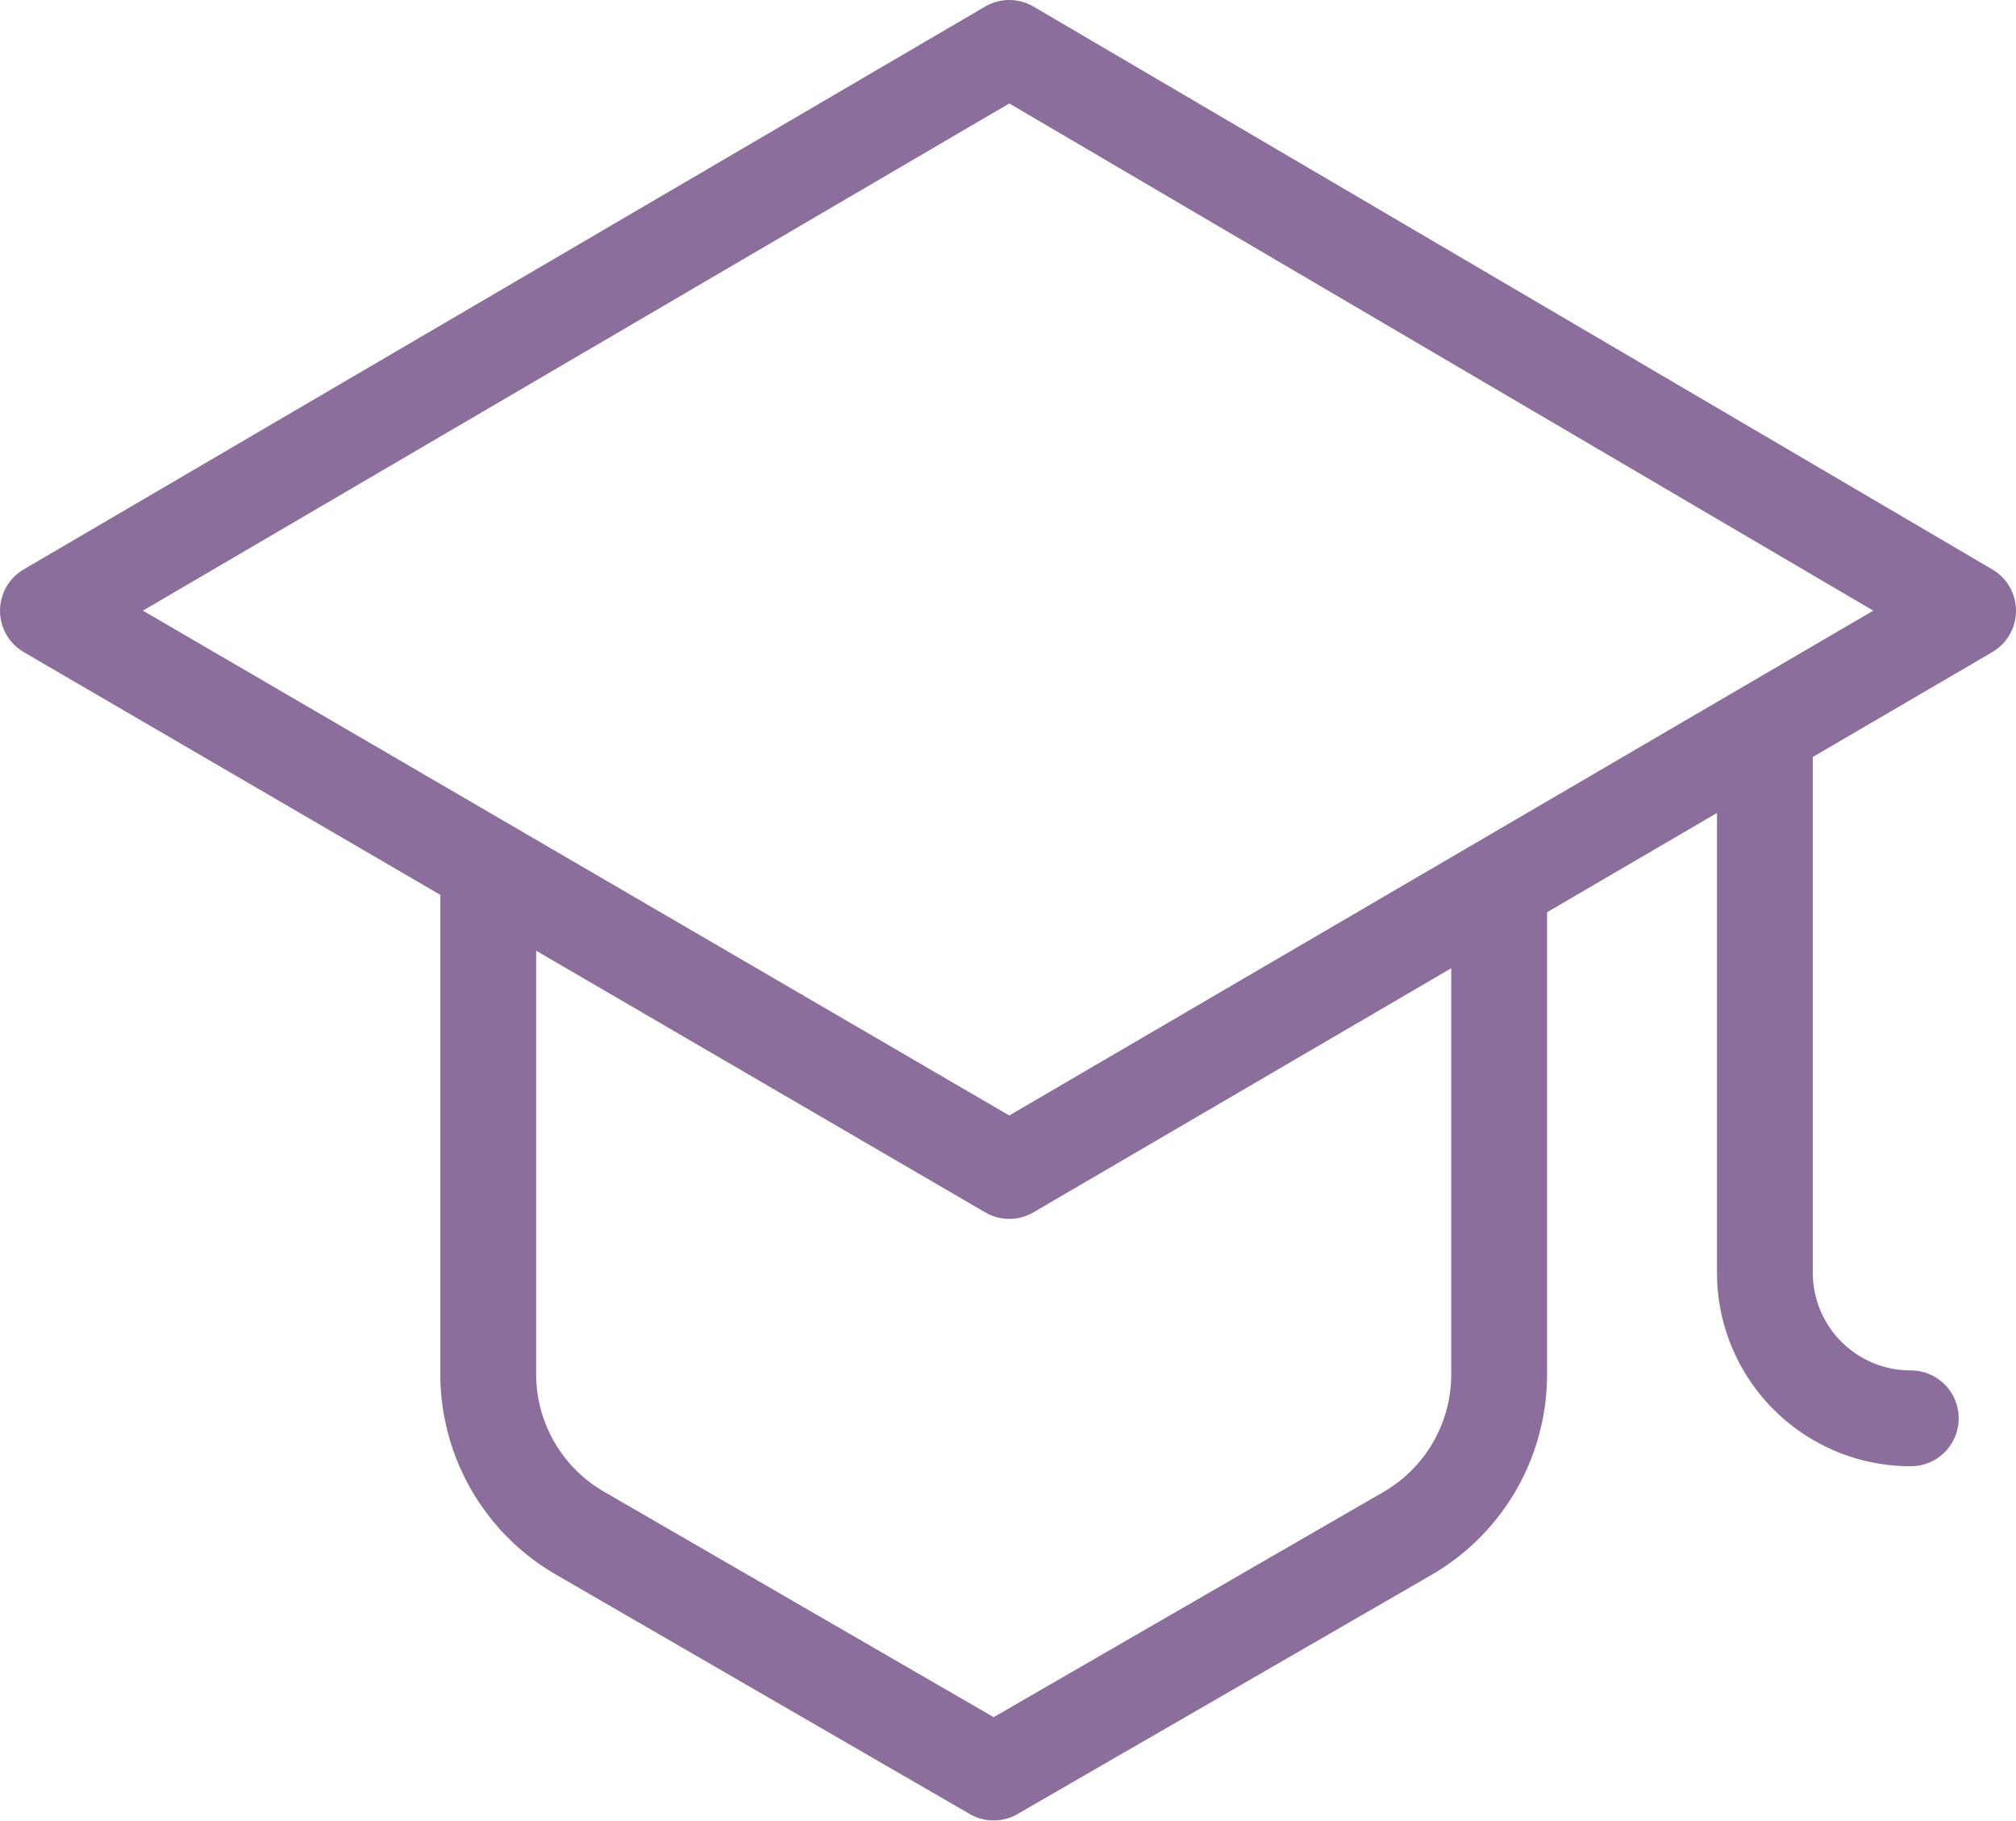 <svg xmlns="http://www.w3.org/2000/svg" viewBox="0 0 31.559 28.5">
  <defs>
    <style>
      .cls-1 {
        opacity: 0.576;
      }

      .cls-2 {
        fill: none;
        stroke: #370355;
        stroke-linecap: round;
        stroke-linejoin: round;
        stroke-miterlimit: 10;
        stroke-width: 1.5px;
      }
    </style>
  </defs>
  <g id="Group_30" data-name="Group 30" class="cls-1" transform="translate(0.75 0.75)">
    <path id="Path_69" data-name="Path 69" class="cls-2" d="M16.45,18.979,1.4,10.21,16.45,1.4l15.009,8.81Z" transform="translate(-1.4 -1.4)"/>
    <path id="Path_70" data-name="Path 70" class="cls-2" d="M18.3,33.9v7.5a2.875,2.875,0,0,0,1.427,2.488l6.485,3.752L32.7,43.892A2.875,2.875,0,0,0,34.125,41.4V33.9" transform="translate(-11.407 -20.645)"/>
    <path id="Path_71" data-name="Path 71" class="cls-2" d="M67.3,27.8v8.4a2.28,2.28,0,0,0,2.284,2.284h0" transform="translate(-40.422 -17.033)"/>
  </g>
</svg>
